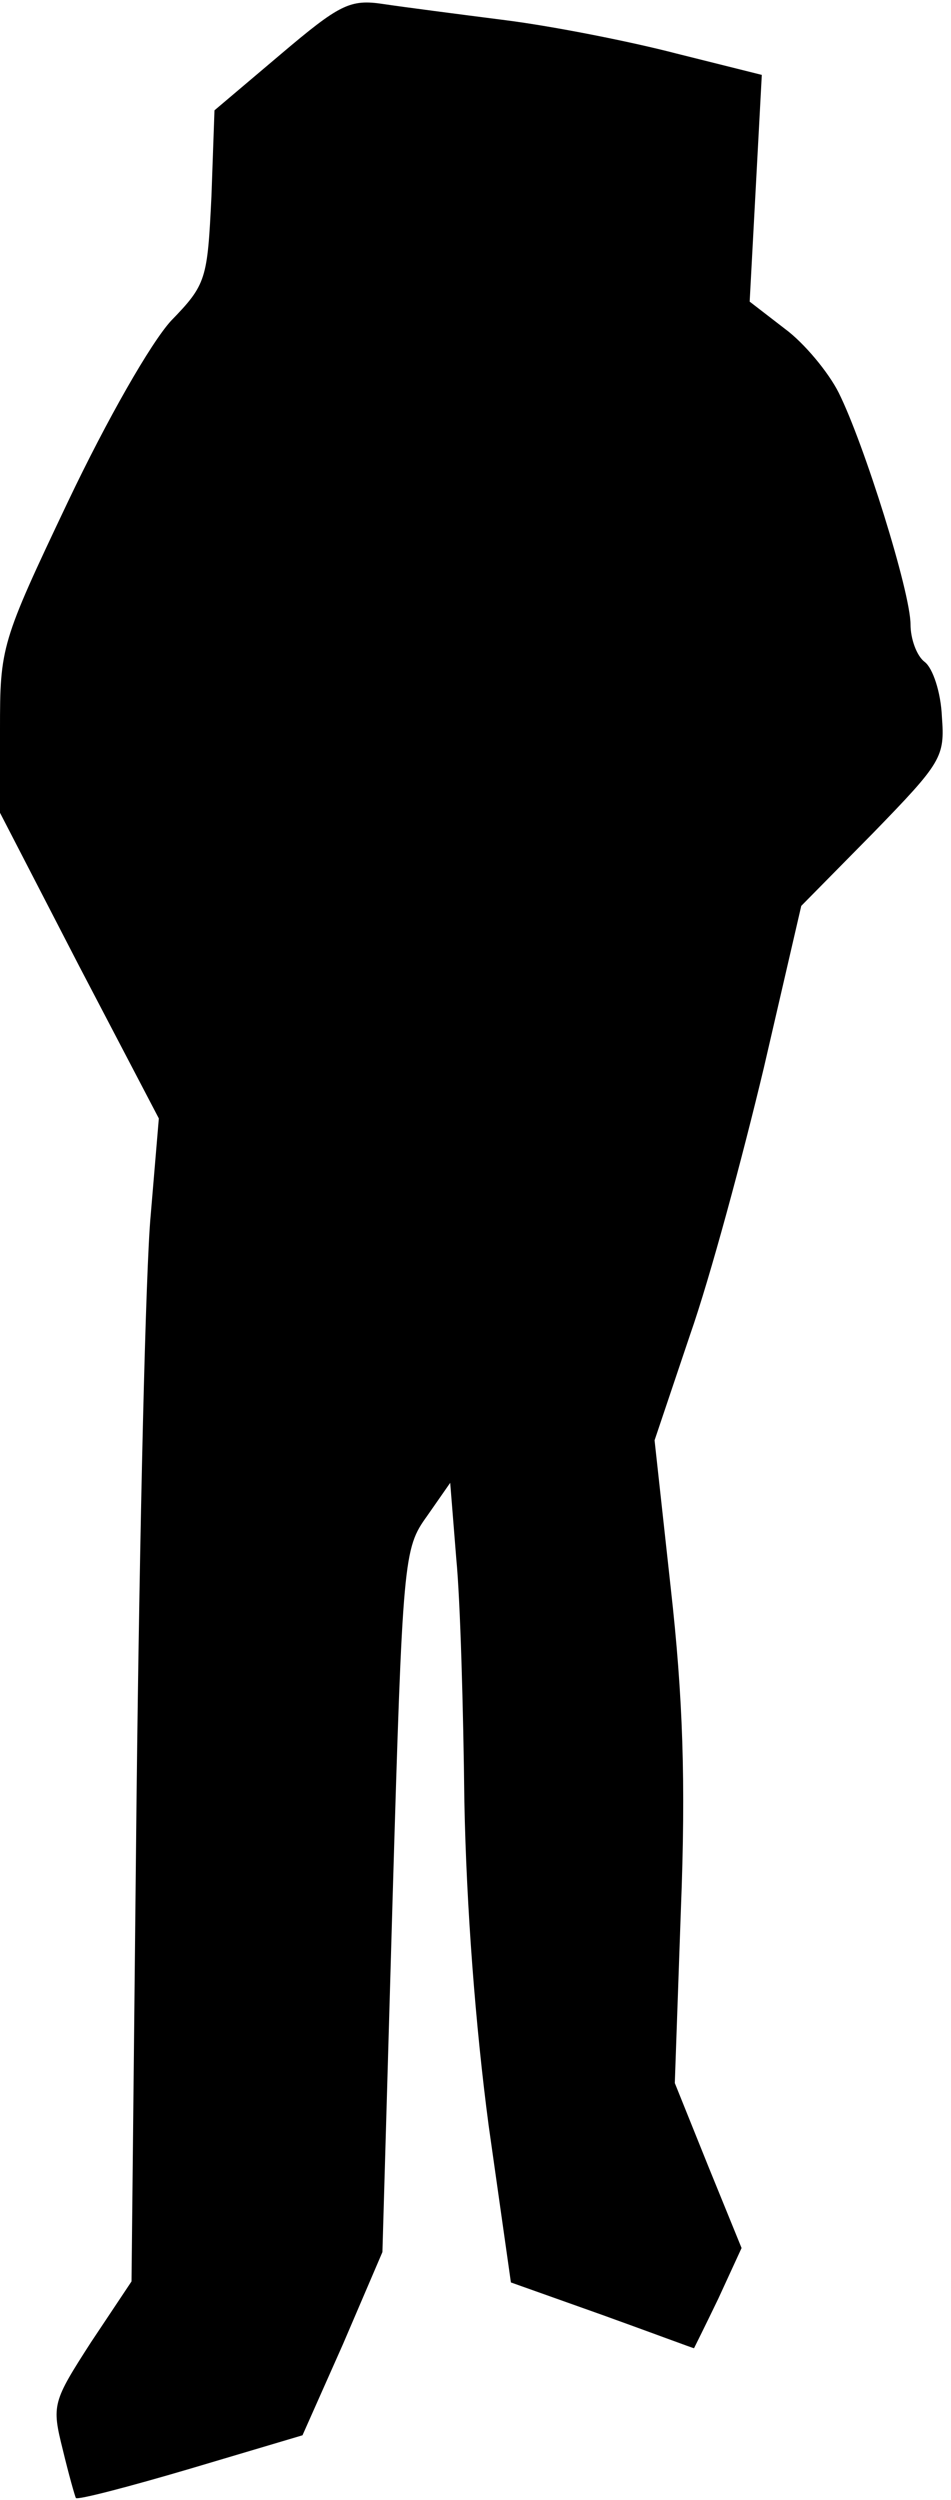<?xml version="1.0" standalone="no"?>
<!DOCTYPE svg PUBLIC "-//W3C//DTD SVG 20010904//EN"
 "http://www.w3.org/TR/2001/REC-SVG-20010904/DTD/svg10.dtd">
<svg version="1.0" xmlns="http://www.w3.org/2000/svg"
 width="94pt" height="247pt" viewBox="0 0 94 247"
 preserveAspectRatio="xMidYMid meet">
<g transform="translate(0,247) scale(0.1,-0.1)"
fill="#000000" stroke="none">
<path fill="#000000" stroke="none" d="M277 2416 l-65 -55 -3 -85 c-4 -82 -5
-87 -40 -123 -20 -22 -63 -97 -102 -179 -66 -139 -67 -143 -67 -225 l0 -82 78
-151 79 -151 -8 -95 c-5 -52 -11 -311 -14 -574 l-5 -480 -40 -60 c-38 -59 -39
-62 -28 -106 6 -25 12 -46 13 -48 2 -2 52 11 113 29 l111 33 40 90 39 91 10
347 c10 340 11 348 34 380 l23 33 6 -75 c4 -41 7 -149 8 -240 2 -104 11 -222
24 -320 l22 -155 90 -32 c50 -18 90 -33 91 -33 0 0 11 22 24 49 l23 50 -33 81
-33 82 6 171 c5 127 2 211 -10 318 l-16 146 35 104 c20 57 52 176 73 264 l37
160 71 72 c68 70 71 75 68 115 -1 24 -9 48 -17 54 -8 6 -14 23 -14 37 0 32
-46 179 -71 229 -10 20 -34 49 -53 63 l-35 27 6 112 6 112 -84 21 c-46 12
-122 27 -169 33 -47 6 -101 13 -121 16 -33 5 -43 0 -102 -50z"/>
</g>
</svg>

